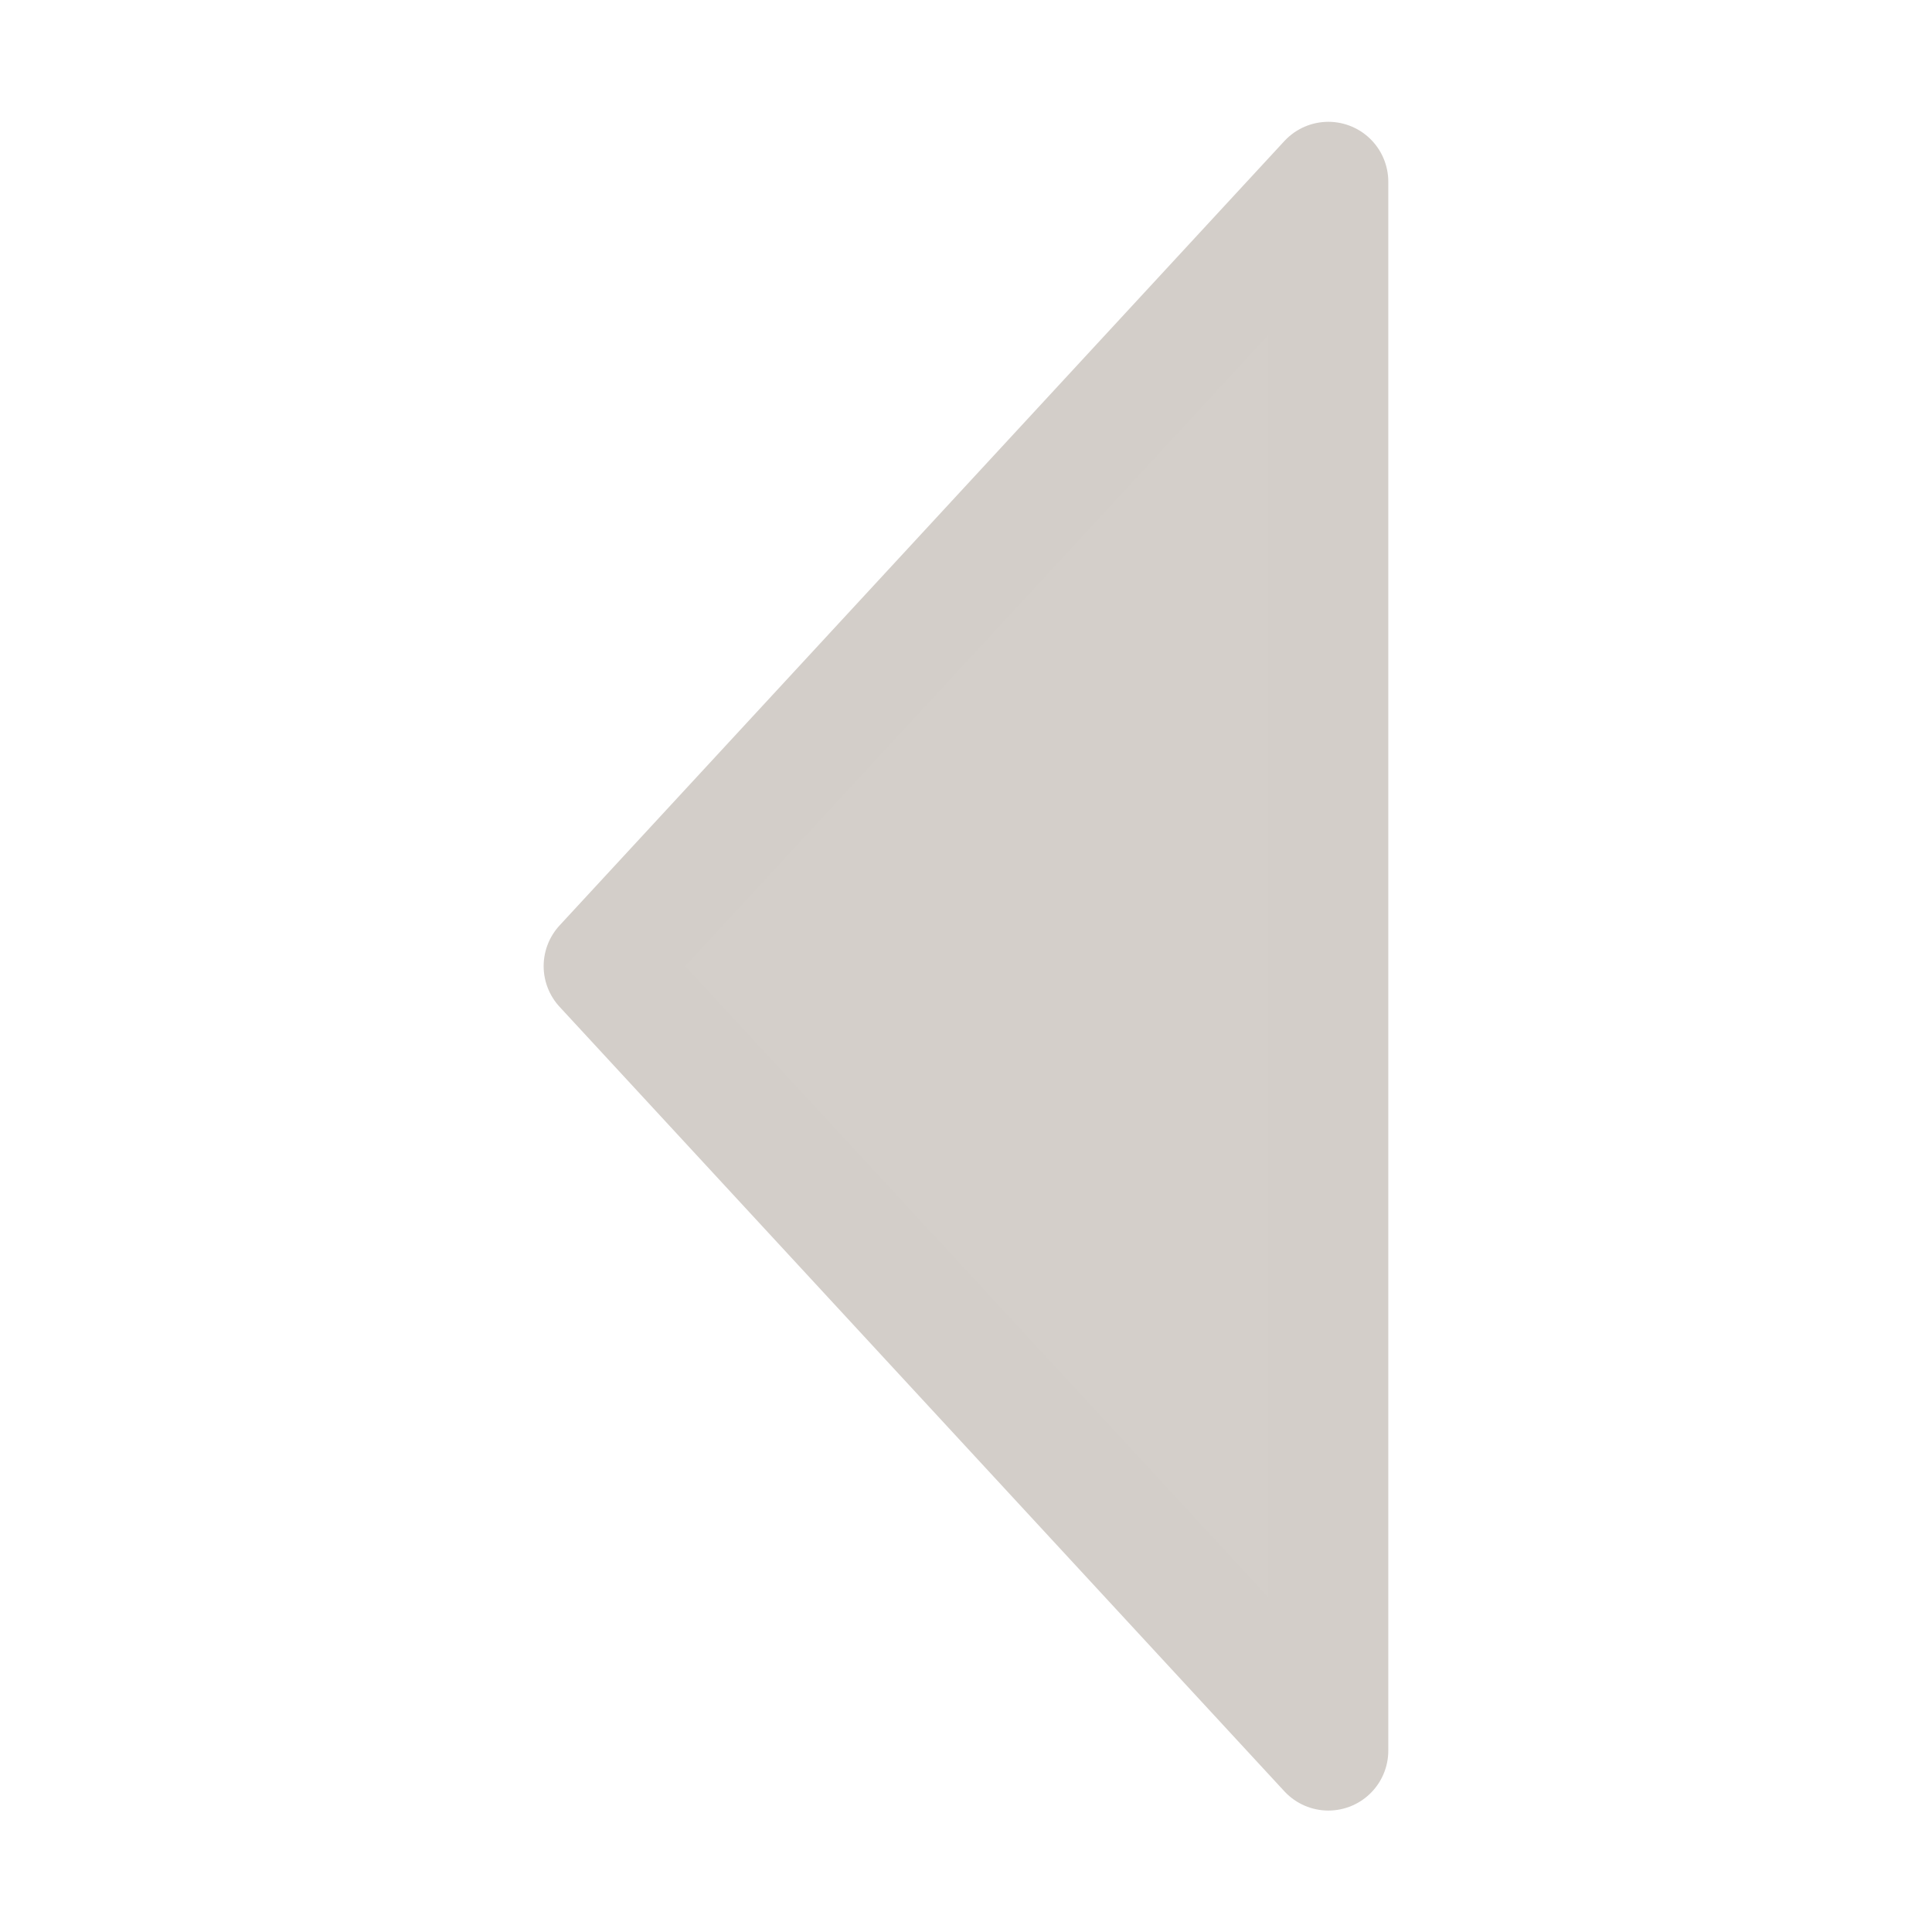 <svg xmlns="http://www.w3.org/2000/svg" width="32" height="32"><g fill="#D3CEC9" fill-opacity=".992" stroke="#D3CEC9" stroke-width="1.985" stroke-linecap="round" stroke-linejoin="round"><path d="M22.002 28.996L9.997 16.002 22.002 3.01M22.002 3.01v25.986"/></g></svg>